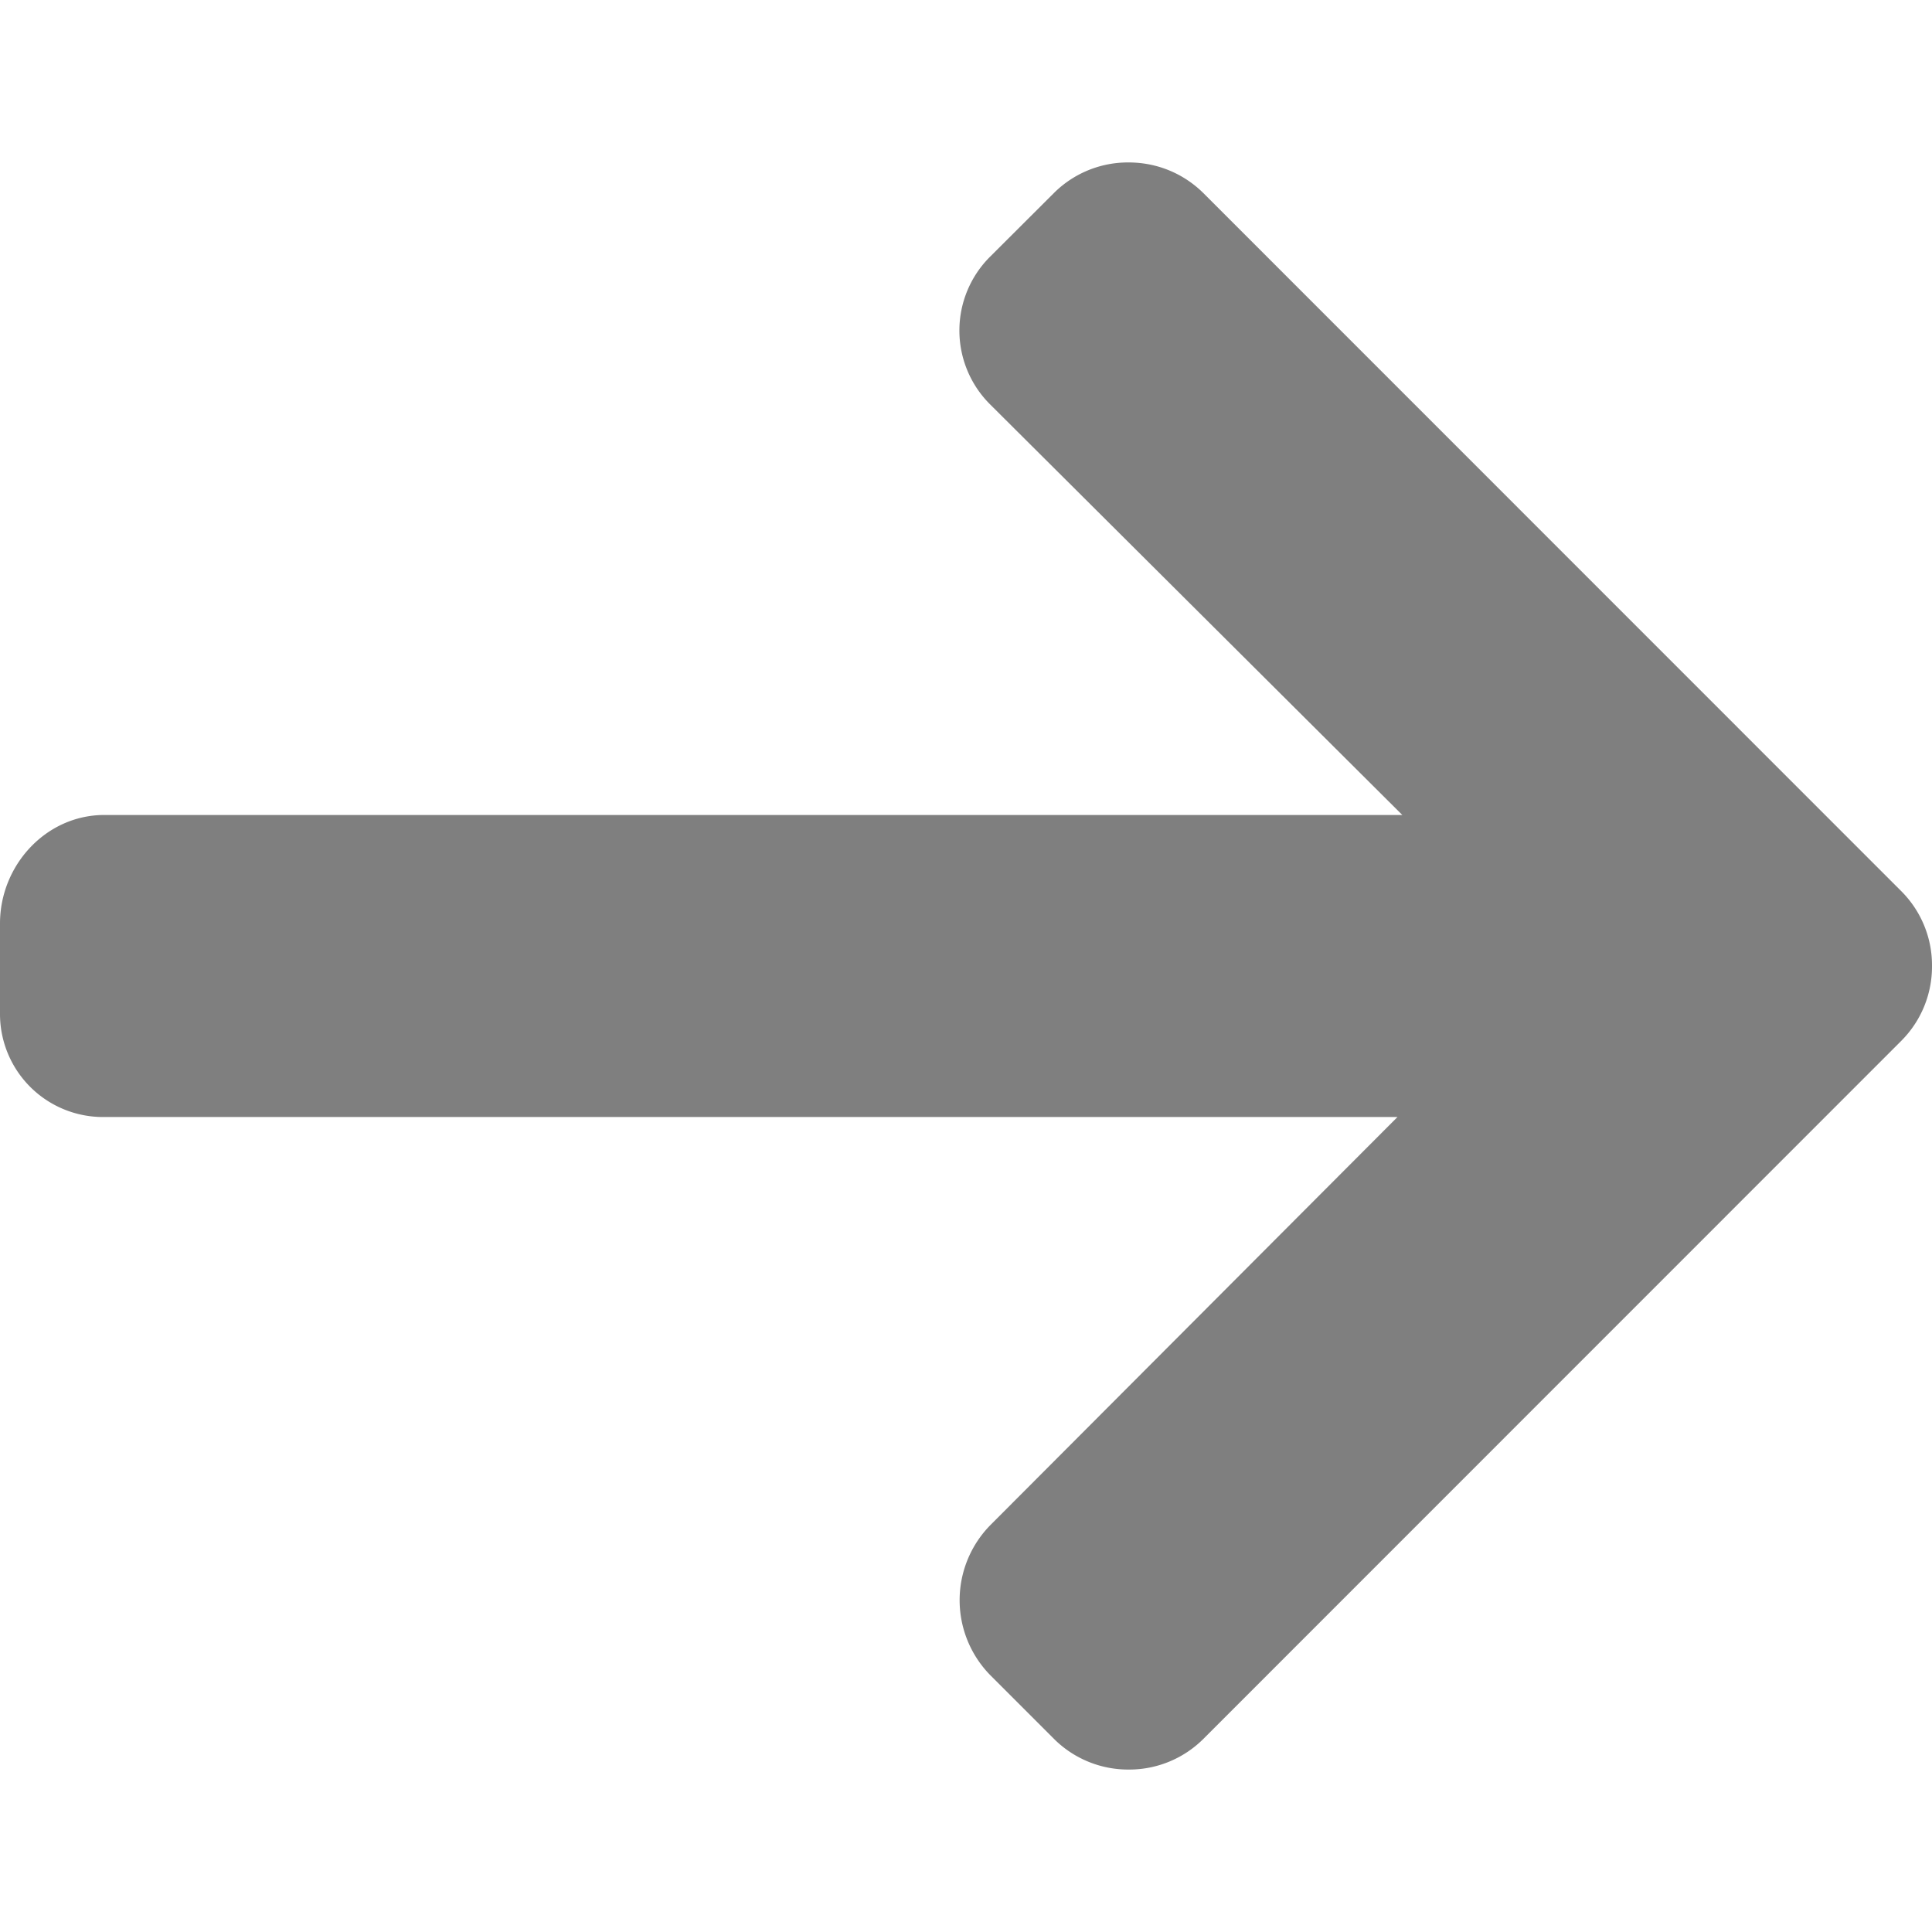<svg width="12" height="12" fill="none" xmlns="http://www.w3.org/2000/svg"><path d="M11.808 6.466L7.475 10.8a.652.652 0 01-.465.191.652.652 0 01-.464-.191l-.394-.394a.665.665 0 010-.934L8.68 6.938H.648A.64.64 0 010 6.293v-.557c0-.362.286-.674.648-.674H8.71L6.152 2.514a.647.647 0 010-.922l.394-.393a.651.651 0 01.464-.19c.176 0 .341.068.465.191l4.333 4.334A.65.65 0 0112 6a.652.652 0 01-.192.466z" fill="#000" opacity=".5"/></svg>